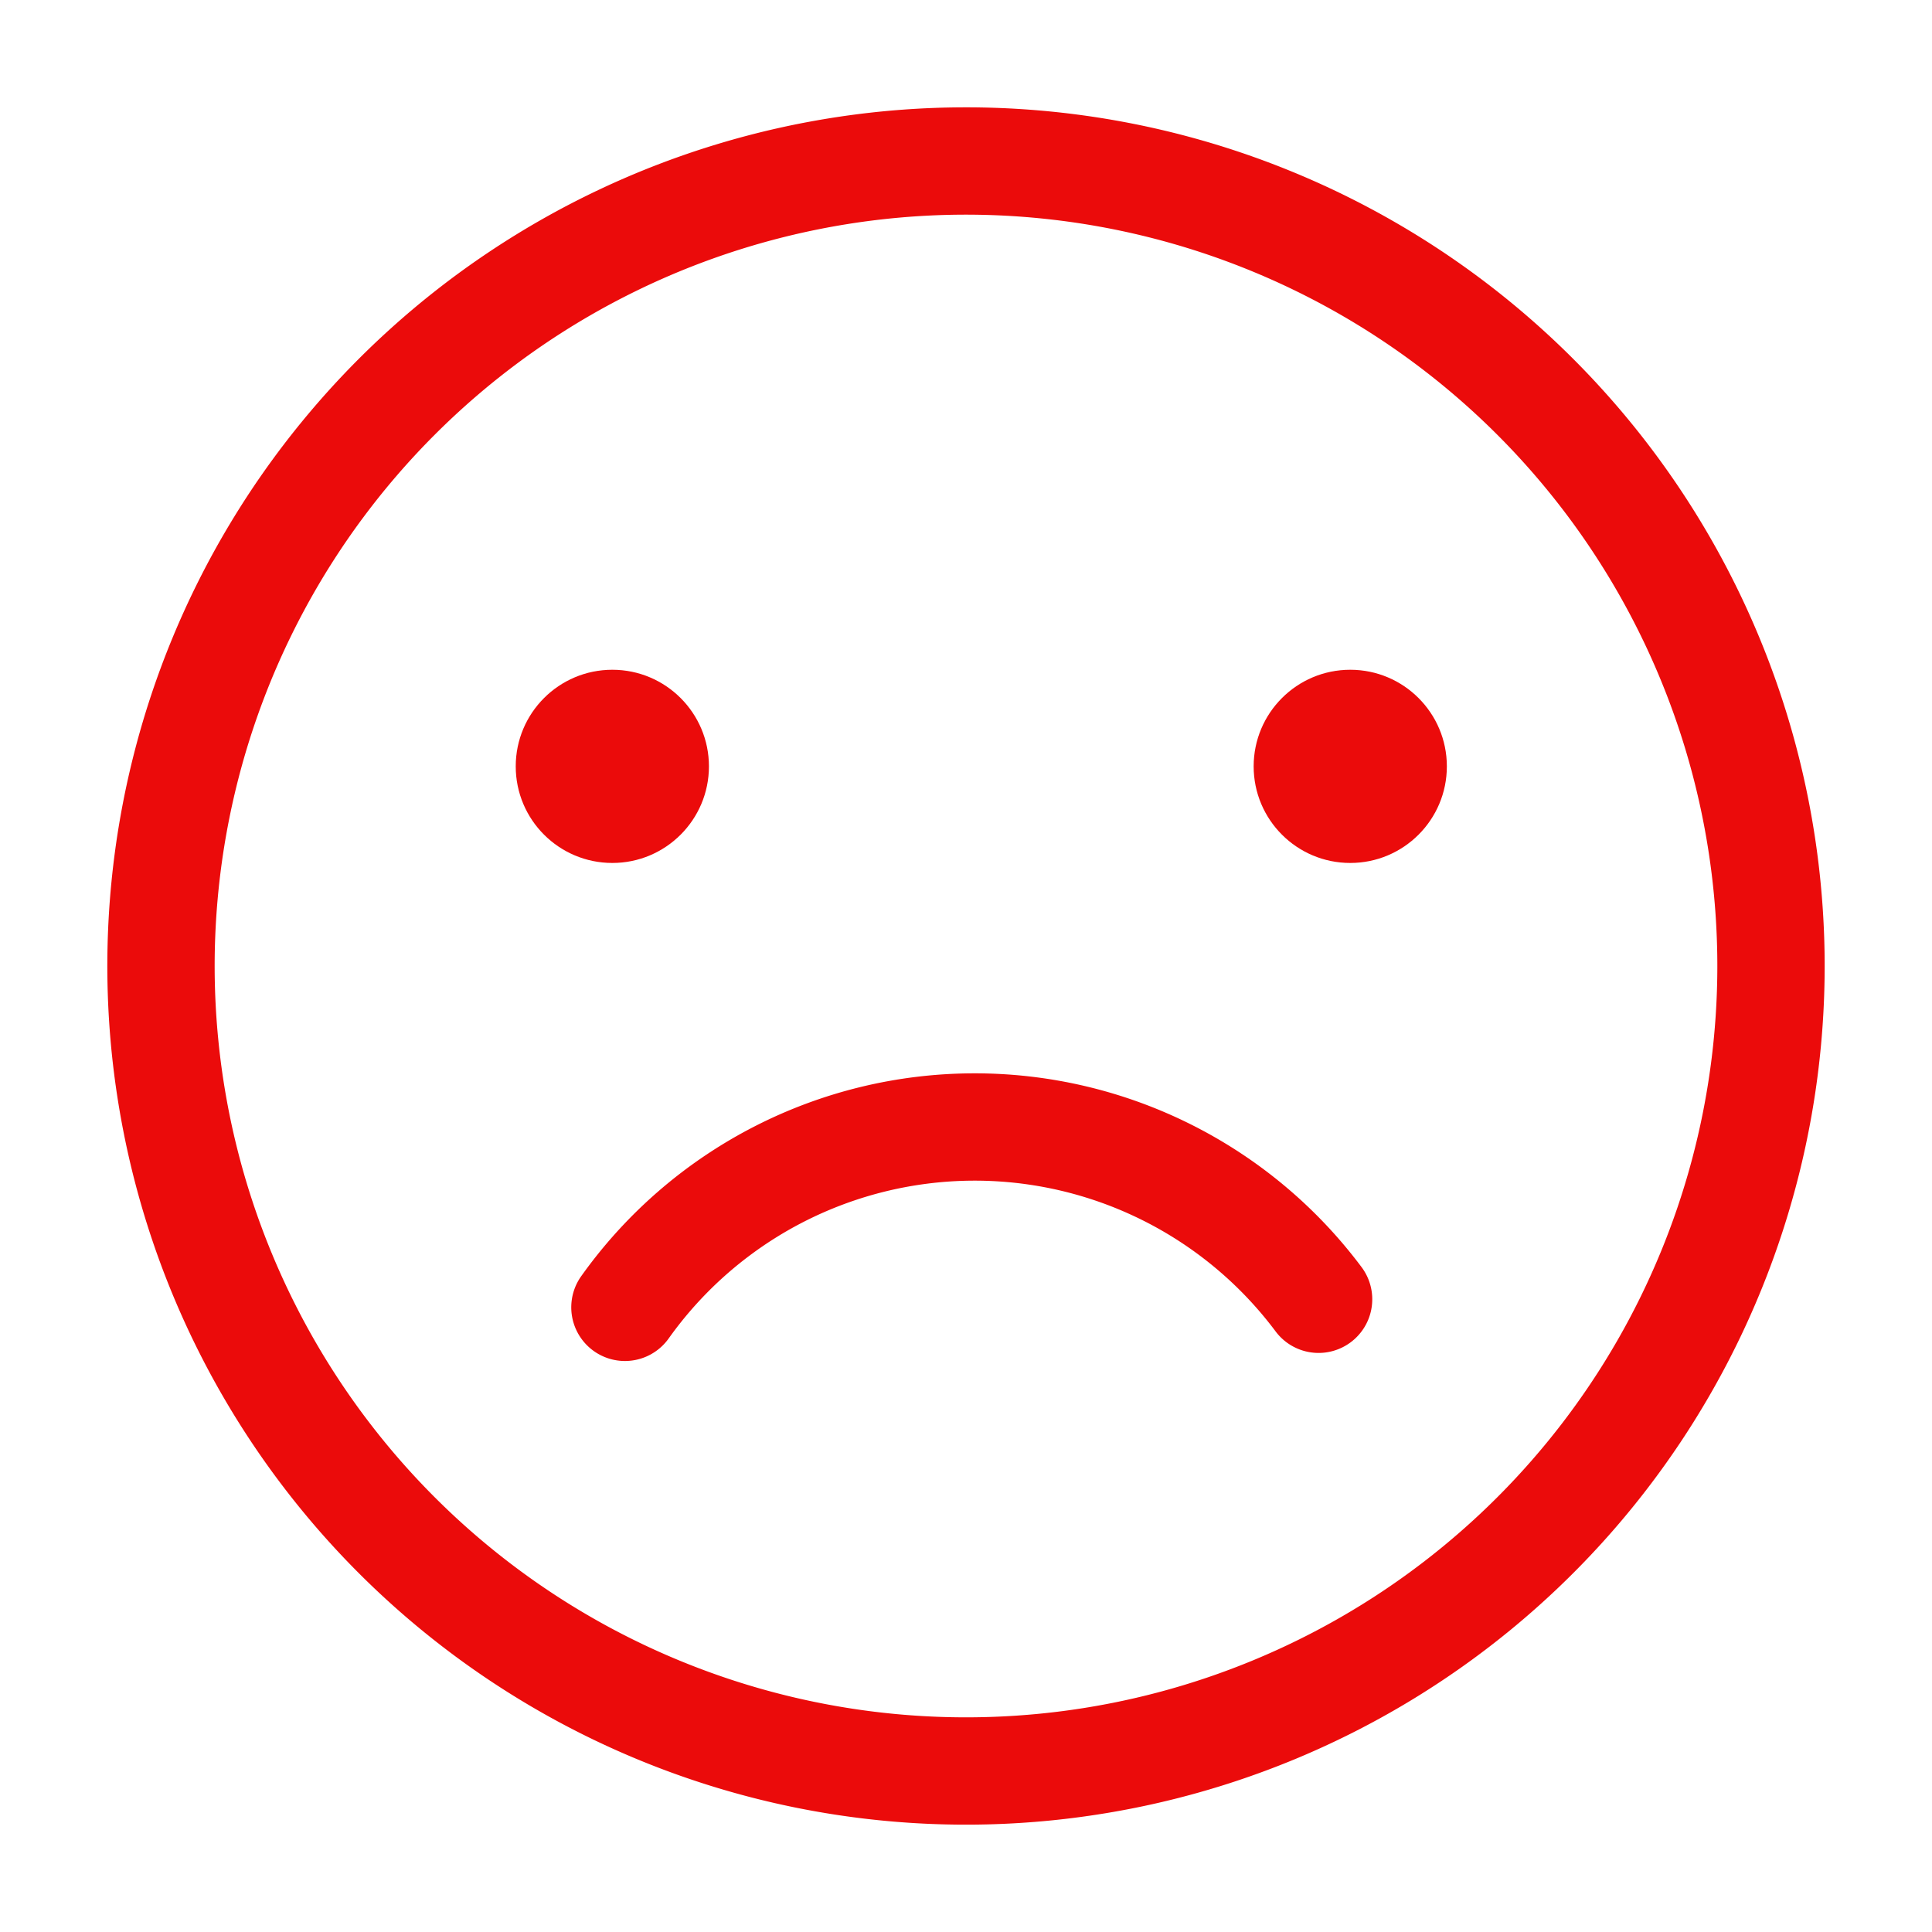 <!DOCTYPE svg PUBLIC "-//W3C//DTD SVG 1.1//EN" "http://www.w3.org/Graphics/SVG/1.1/DTD/svg11.dtd">
<!-- Uploaded to: SVG Repo, www.svgrepo.com, Transformed by: SVG Repo Mixer Tools -->
<svg fill="#eb0b0b" width="800px" height="800px" viewBox="0 0 36 36" version="1.1" preserveAspectRatio="xMidYMid meet" xmlns="http://www.w3.org/2000/svg" xmlns:xlink="http://www.w3.org/1999/xlink">
<g id="SVGRepo_bgCarrier" stroke-width="0"/>
<g id="SVGRepo_tracerCarrier" stroke-linecap="round" stroke-linejoin="round"/>
<g id="SVGRepo_iconCarrier"> <title>sad-face-line</title> <path d="M18,2A16,16,0,1,0,34,18,16,16,0,0,0,18,2Zm0,30A14,14,0,1,1,32,18,14,14,0,0,1,18,32Z" class="clr-i-outline clr-i-outline-path-1"/>
<circle cx="25.16" cy="14.28" r="1.8" class="clr-i-outline clr-i-outline-path-2"/>
<circle cx="11.41" cy="14.28" r="1.8" class="clr-i-outline clr-i-outline-path-3"/>
<path d="M18.16,20a9,9,0,0,0-7.33,3.78,1,1,0,1,0,1.63,1.16,7,7,0,0,1,11.31-.13,1,1,0,0,0,1.6-1.2A9,9,0,0,0,18.16,20Z" class="clr-i-outline clr-i-outline-path-4"/> <rect x="0" y="0" width="36" height="36" fill-opacity="0"/> </g>
</svg>